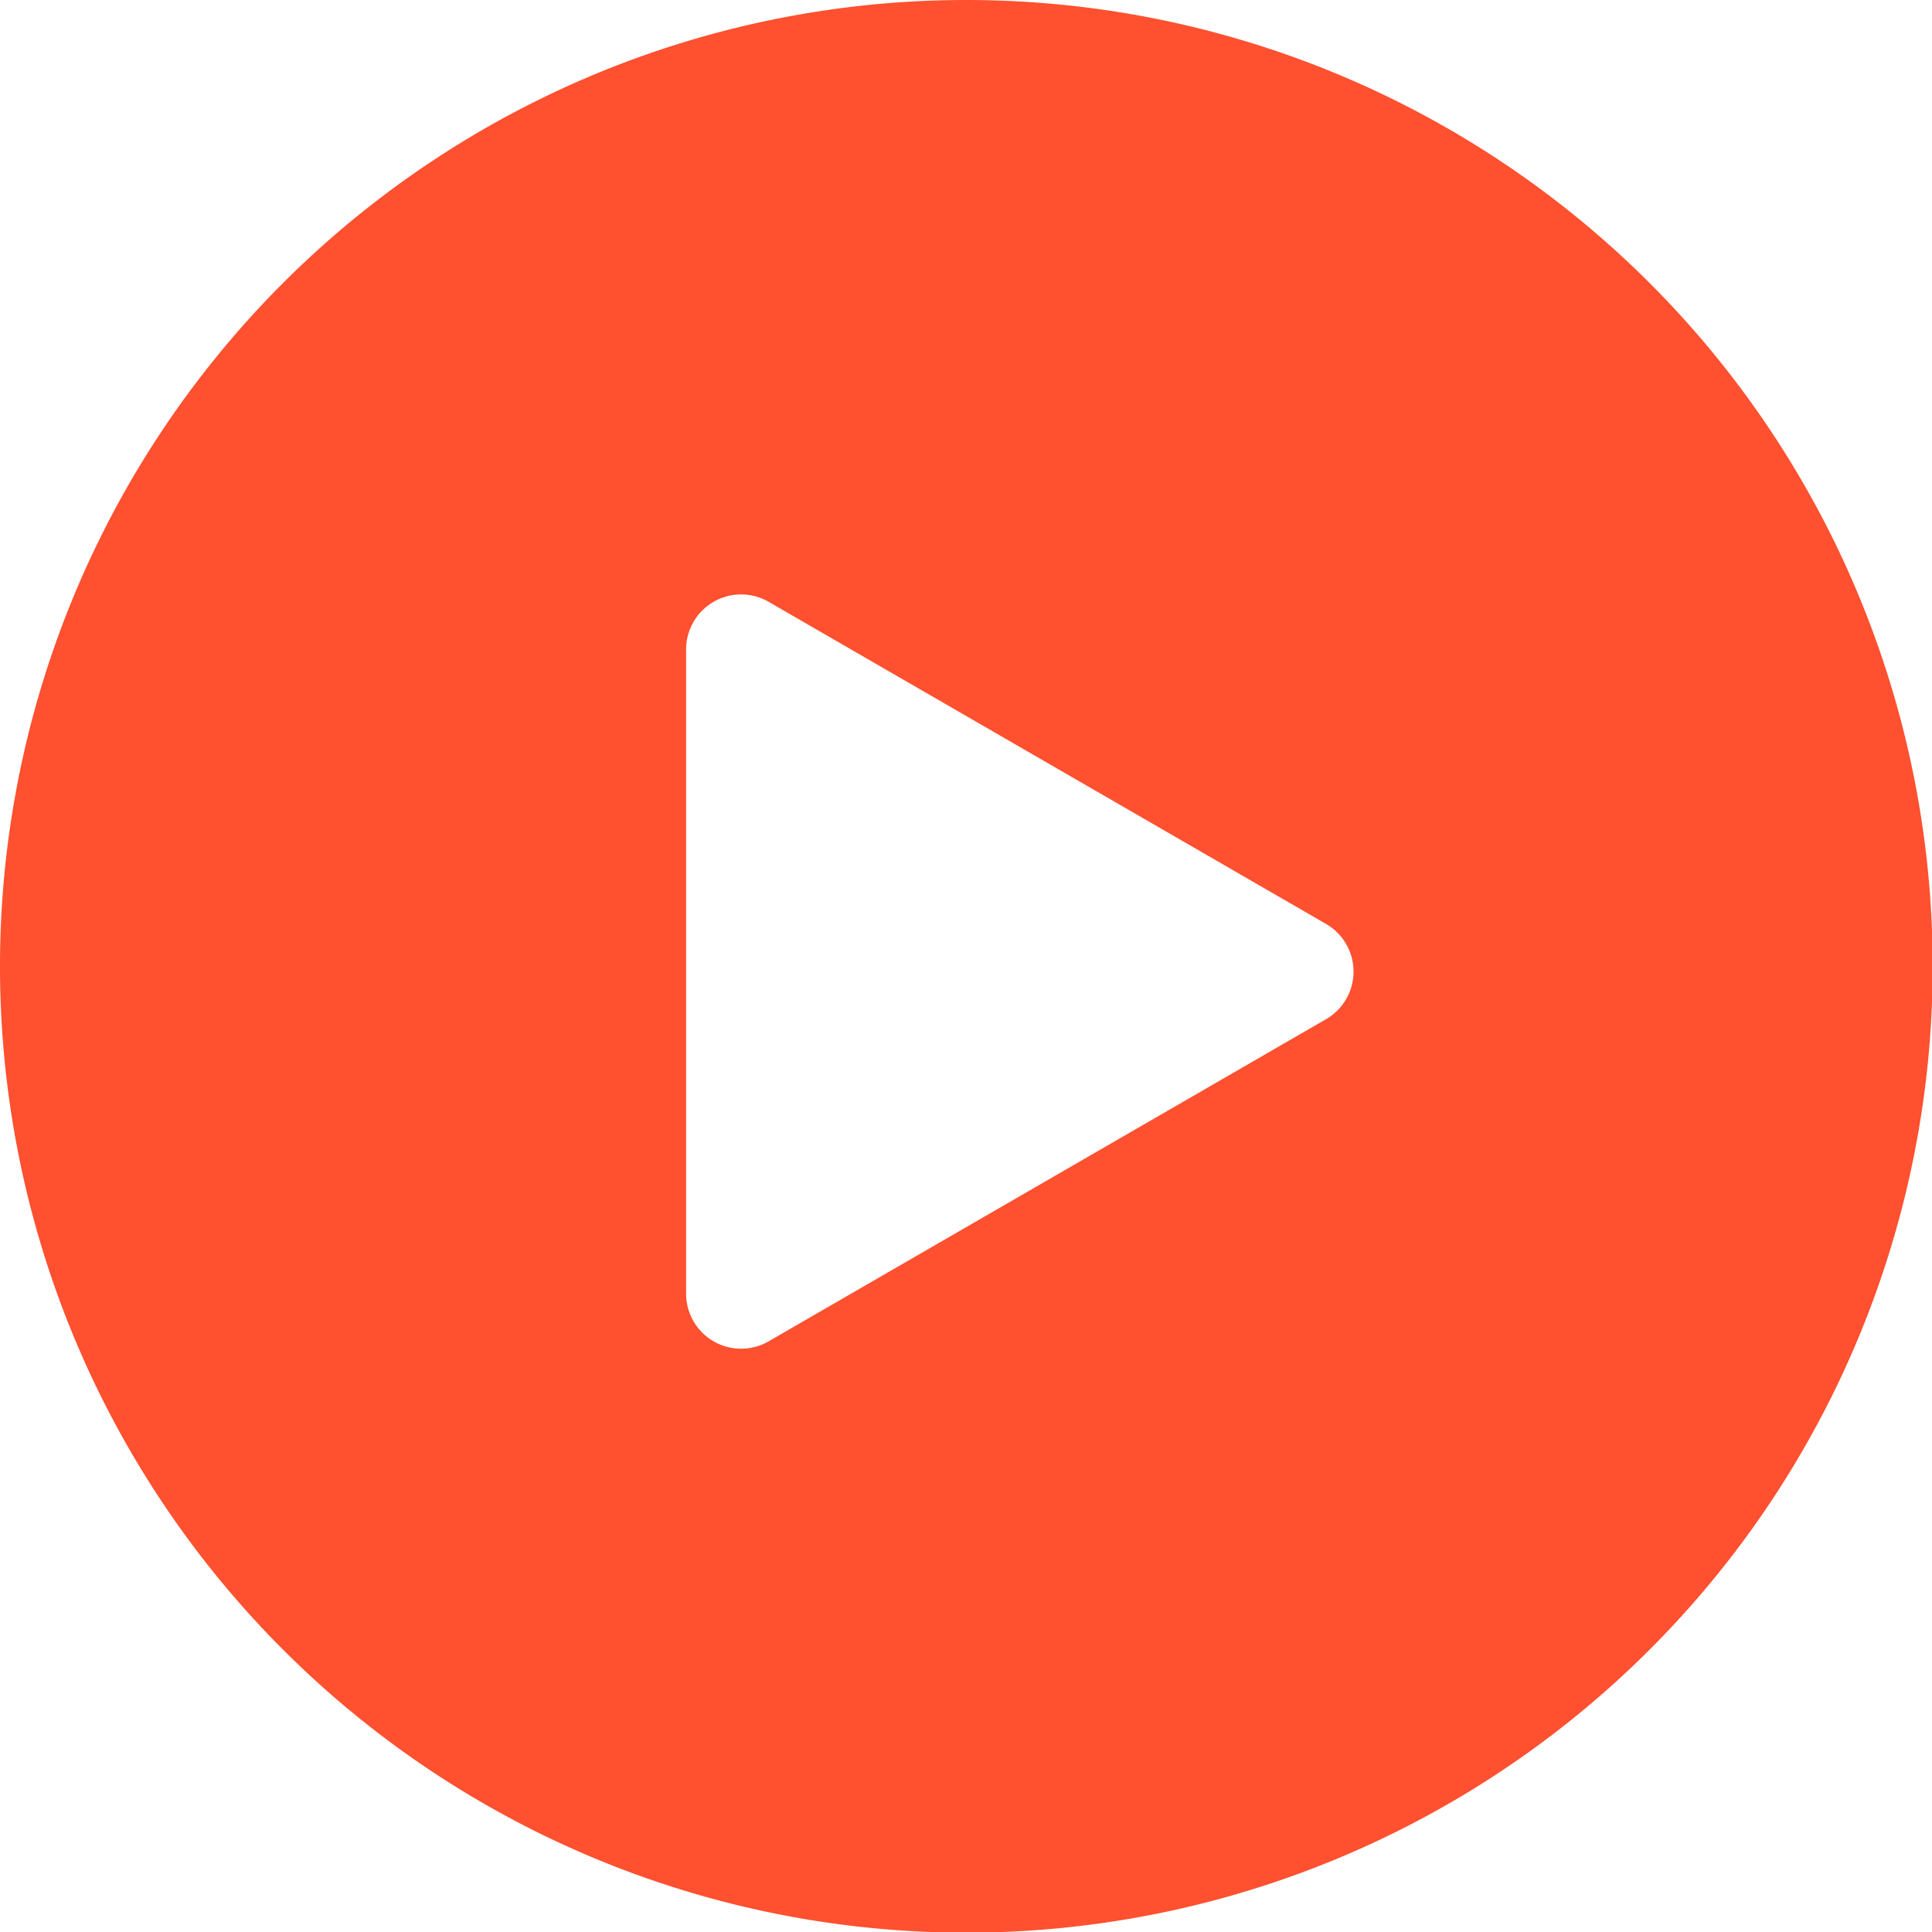 <svg id="Recorded_play" data-name="Recorded play" xmlns="http://www.w3.org/2000/svg" width="14.395" height="14.395" viewBox="0 0 14.395 14.395">
  <g id="Group_1284" data-name="Group 1284">
    <path id="Path_2544" data-name="Path 2544" d="M7.2,0a7.2,7.2,0,1,0,7.2,7.2A7.2,7.2,0,0,0,7.2,0Zm2.68,7.594-4.153,2.4a.41.41,0,0,1-.615-.355v-4.8a.41.41,0,0,1,.615-.355l4.153,2.4a.41.41,0,0,1,0,.71Z" fill="#ff502f"/>
  </g>
</svg>
